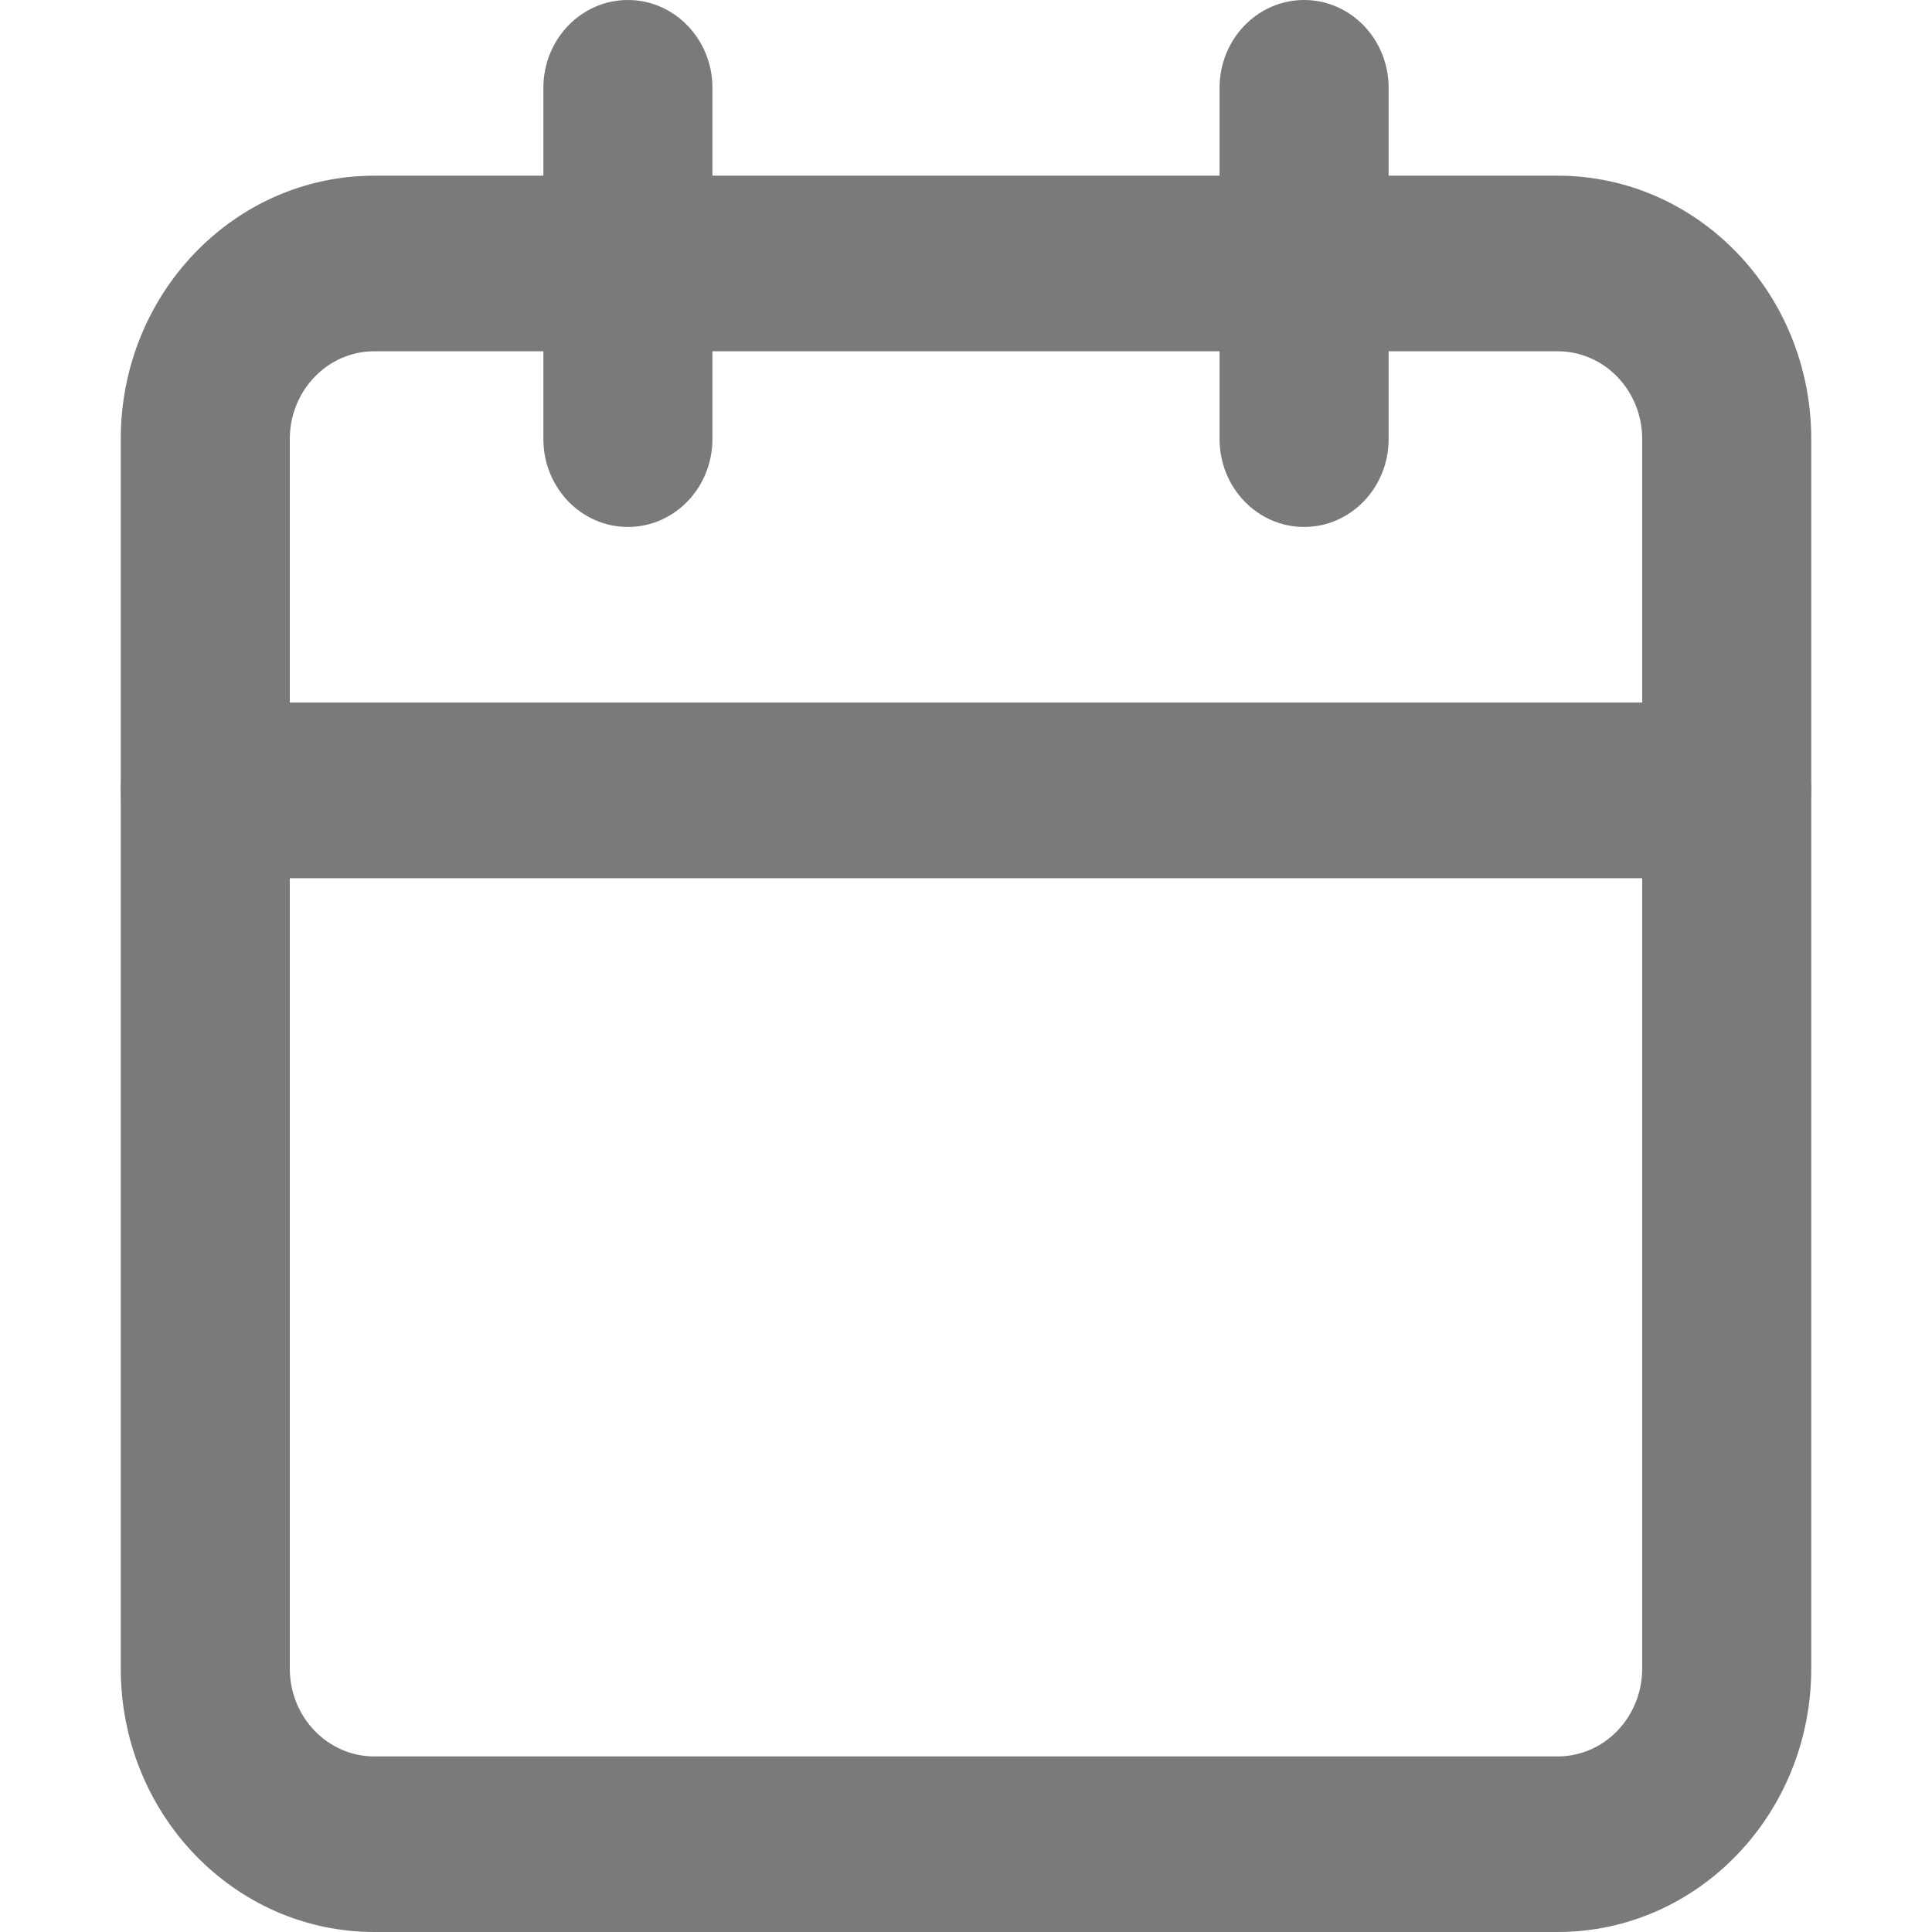 <svg width="16" height="16" viewBox="0 0 16 16" fill="none" xmlns="http://www.w3.org/2000/svg">
<path fill-rule="evenodd" clip-rule="evenodd" d="M3.1 2.909C2.713 2.909 2.4 3.235 2.4 3.636V13.818C2.4 14.22 2.713 14.546 3.1 14.546H12.9C13.287 14.546 13.6 14.22 13.6 13.818V3.636C13.6 3.235 13.287 2.909 12.9 2.909H3.1ZM1 3.636C1 2.431 1.94 1.455 3.1 1.455H12.9C14.06 1.455 15 2.431 15 3.636V13.818C15 15.023 14.06 16 12.9 16H3.1C1.94 16 1 15.023 1 13.818V3.636Z" fill="#7A7A7A"/>
<path fill-rule="evenodd" clip-rule="evenodd" d="M1 6.545C1 6.144 1.313 5.818 1.7 5.818H14.3C14.687 5.818 15 6.144 15 6.545C15 6.947 14.687 7.273 14.3 7.273H1.7C1.313 7.273 1 6.947 1 6.545Z" fill="#7A7A7A"/>
<path fill-rule="evenodd" clip-rule="evenodd" d="M10.8 0C11.187 0 11.5 0.326 11.5 0.727V3.636C11.5 4.038 11.187 4.364 10.8 4.364C10.413 4.364 10.1 4.038 10.1 3.636V0.727C10.1 0.326 10.413 0 10.8 0Z" fill="#7A7A7A"/>
<path fill-rule="evenodd" clip-rule="evenodd" d="M5.2 0C5.587 0 5.9 0.326 5.9 0.727V3.636C5.9 4.038 5.587 4.364 5.2 4.364C4.813 4.364 4.5 4.038 4.5 3.636V0.727C4.5 0.326 4.813 0 5.2 0Z" fill="#7A7A7A"/>
</svg>
